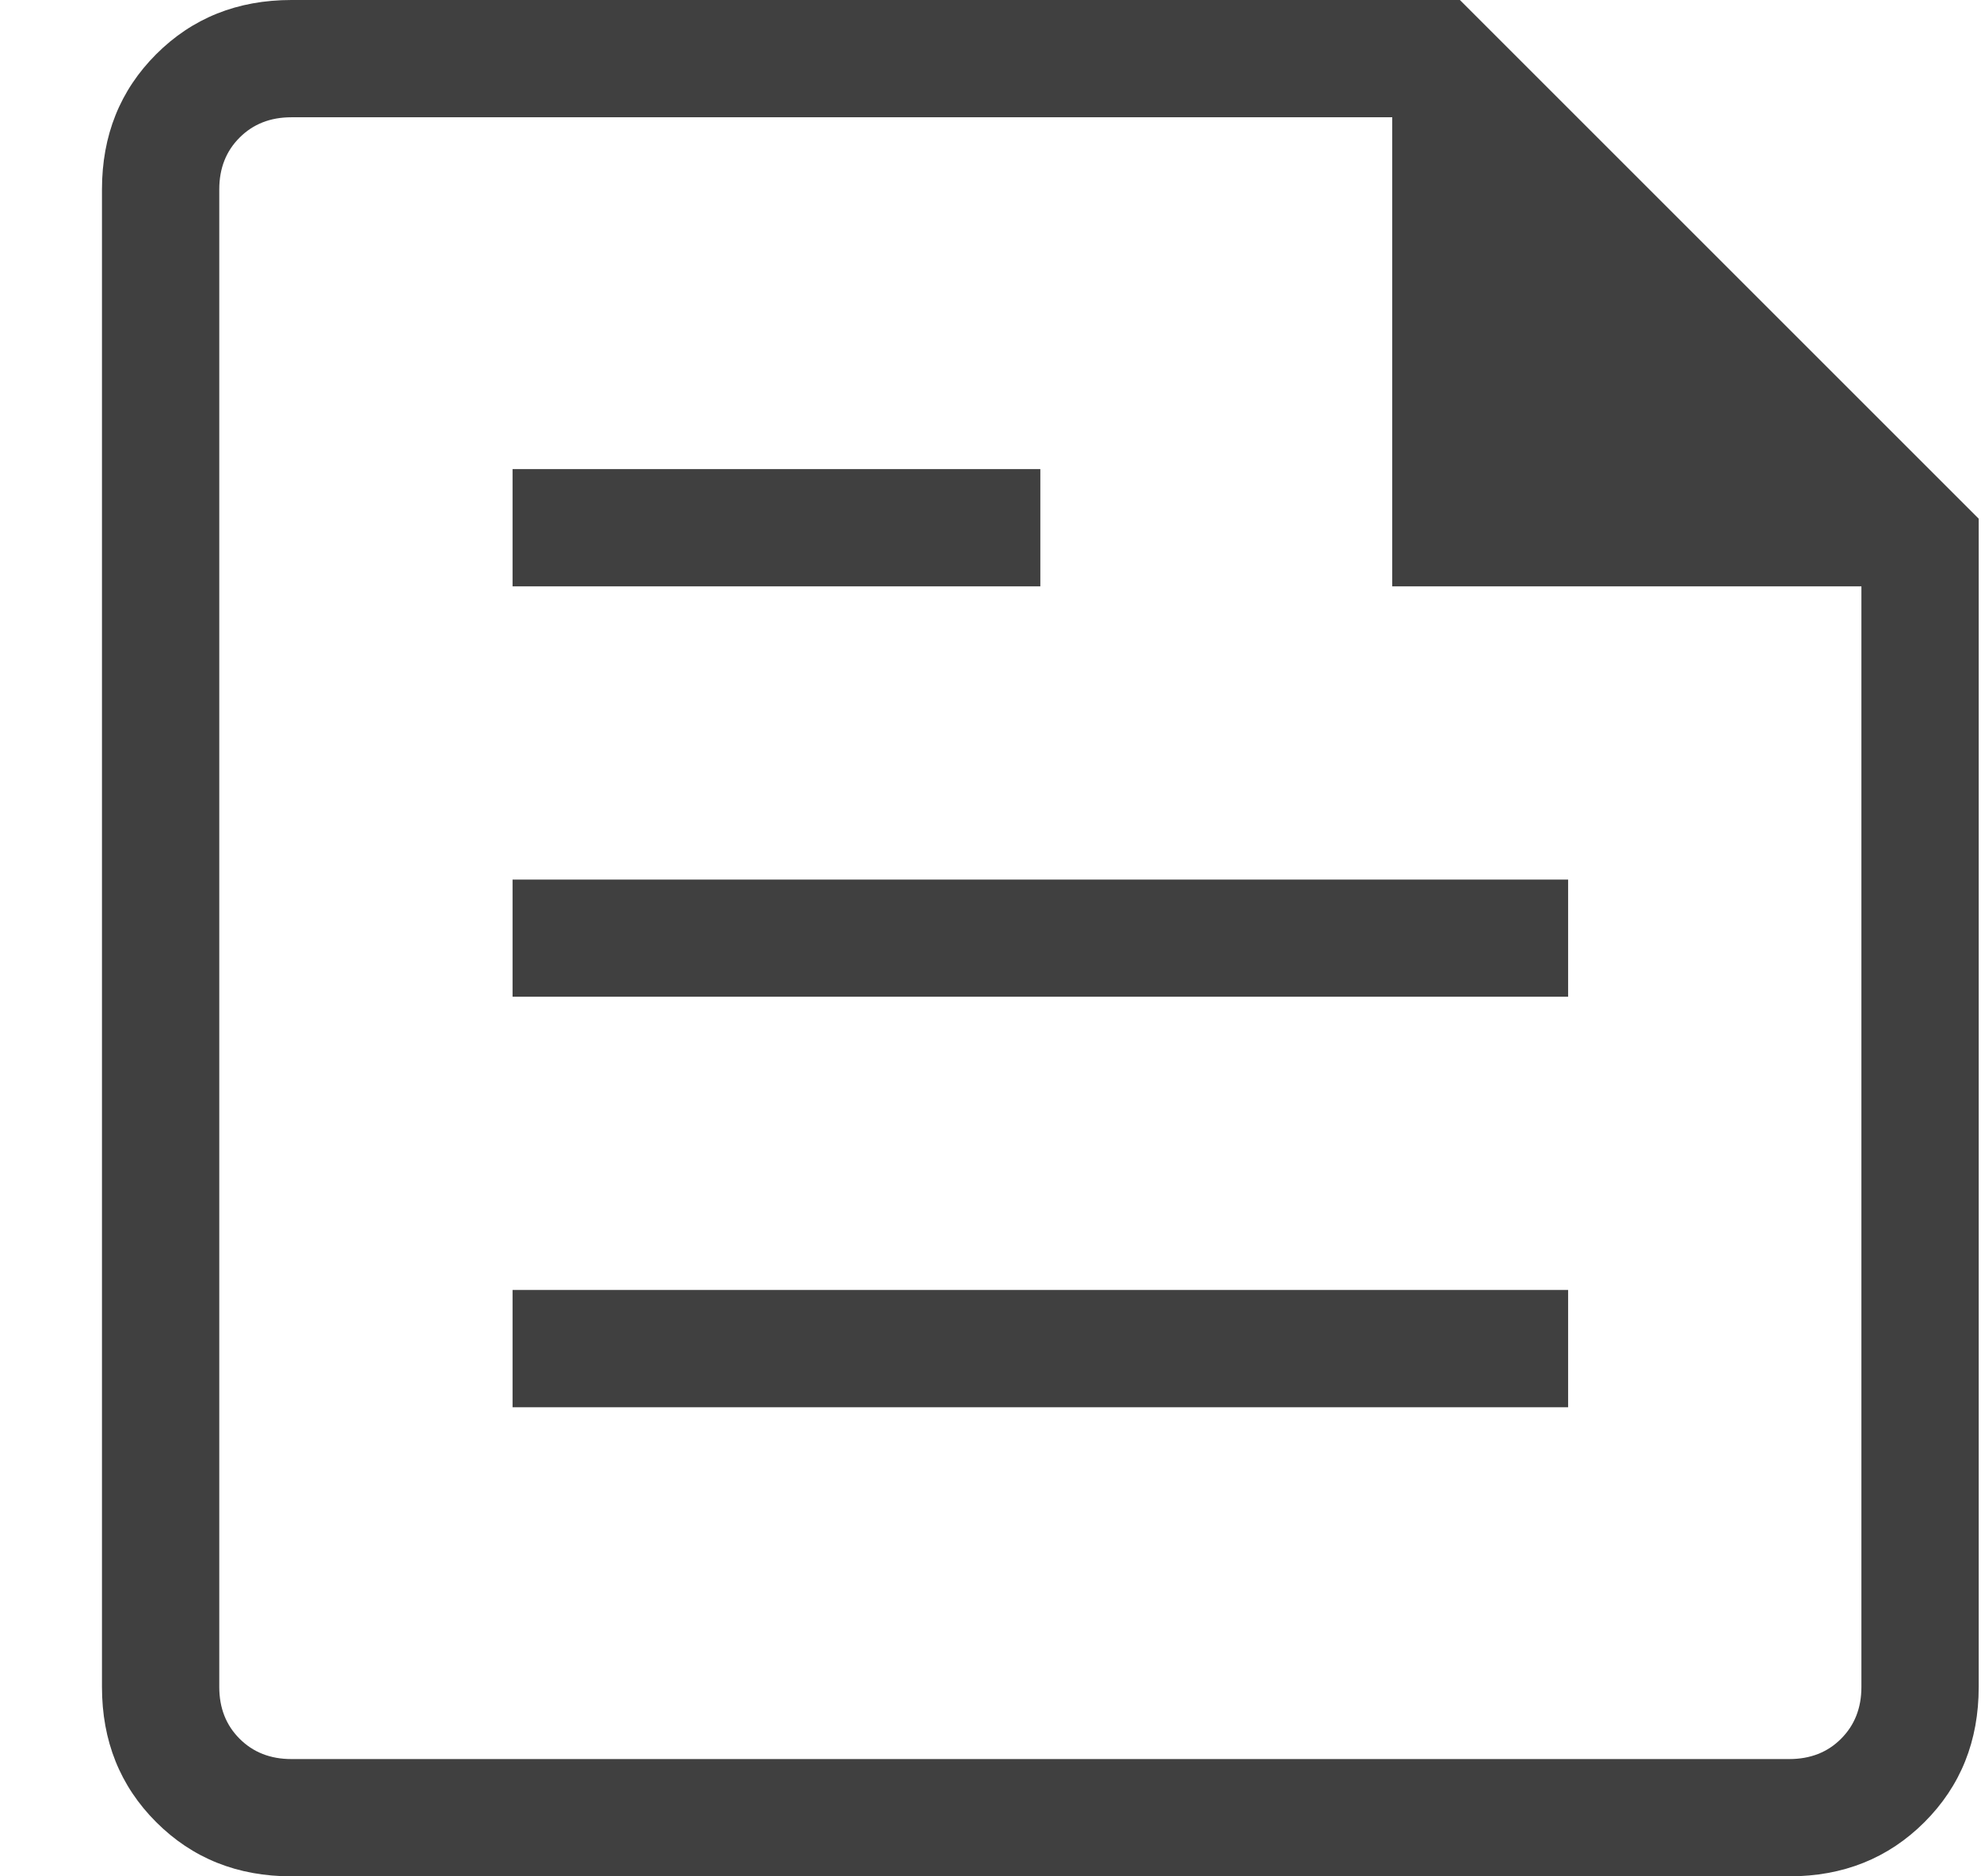 <svg width="19" height="18" viewBox="0 0 19 18" fill="none" xmlns="http://www.w3.org/2000/svg">
<path d="M2.795 18C2.278 18 1.845 17.827 1.498 17.48C1.151 17.133 0.978 16.701 0.978 16.183V1.817C0.978 1.3 1.151 0.867 1.498 0.52C1.845 0.173 2.278 0 2.795 0H14.002L18.978 4.976V16.183C18.978 16.701 18.805 17.133 18.458 17.48C18.111 17.827 17.678 18 17.161 18H2.795ZM2.795 16.875H17.161C17.363 16.875 17.529 16.81 17.658 16.68C17.788 16.55 17.853 16.385 17.853 16.183V5.625H13.353V1.125H2.795C2.593 1.125 2.428 1.19 2.298 1.32C2.168 1.45 2.103 1.615 2.103 1.817V16.183C2.103 16.385 2.168 16.55 2.298 16.68C2.428 16.81 2.593 16.875 2.795 16.875ZM4.916 13.5H15.04V12.375H4.916V13.5ZM4.916 5.625H9.978V4.5H4.916V5.625ZM4.916 9.562H15.04V8.438H4.916V9.562Z" fill="#404040"/>
</svg>
